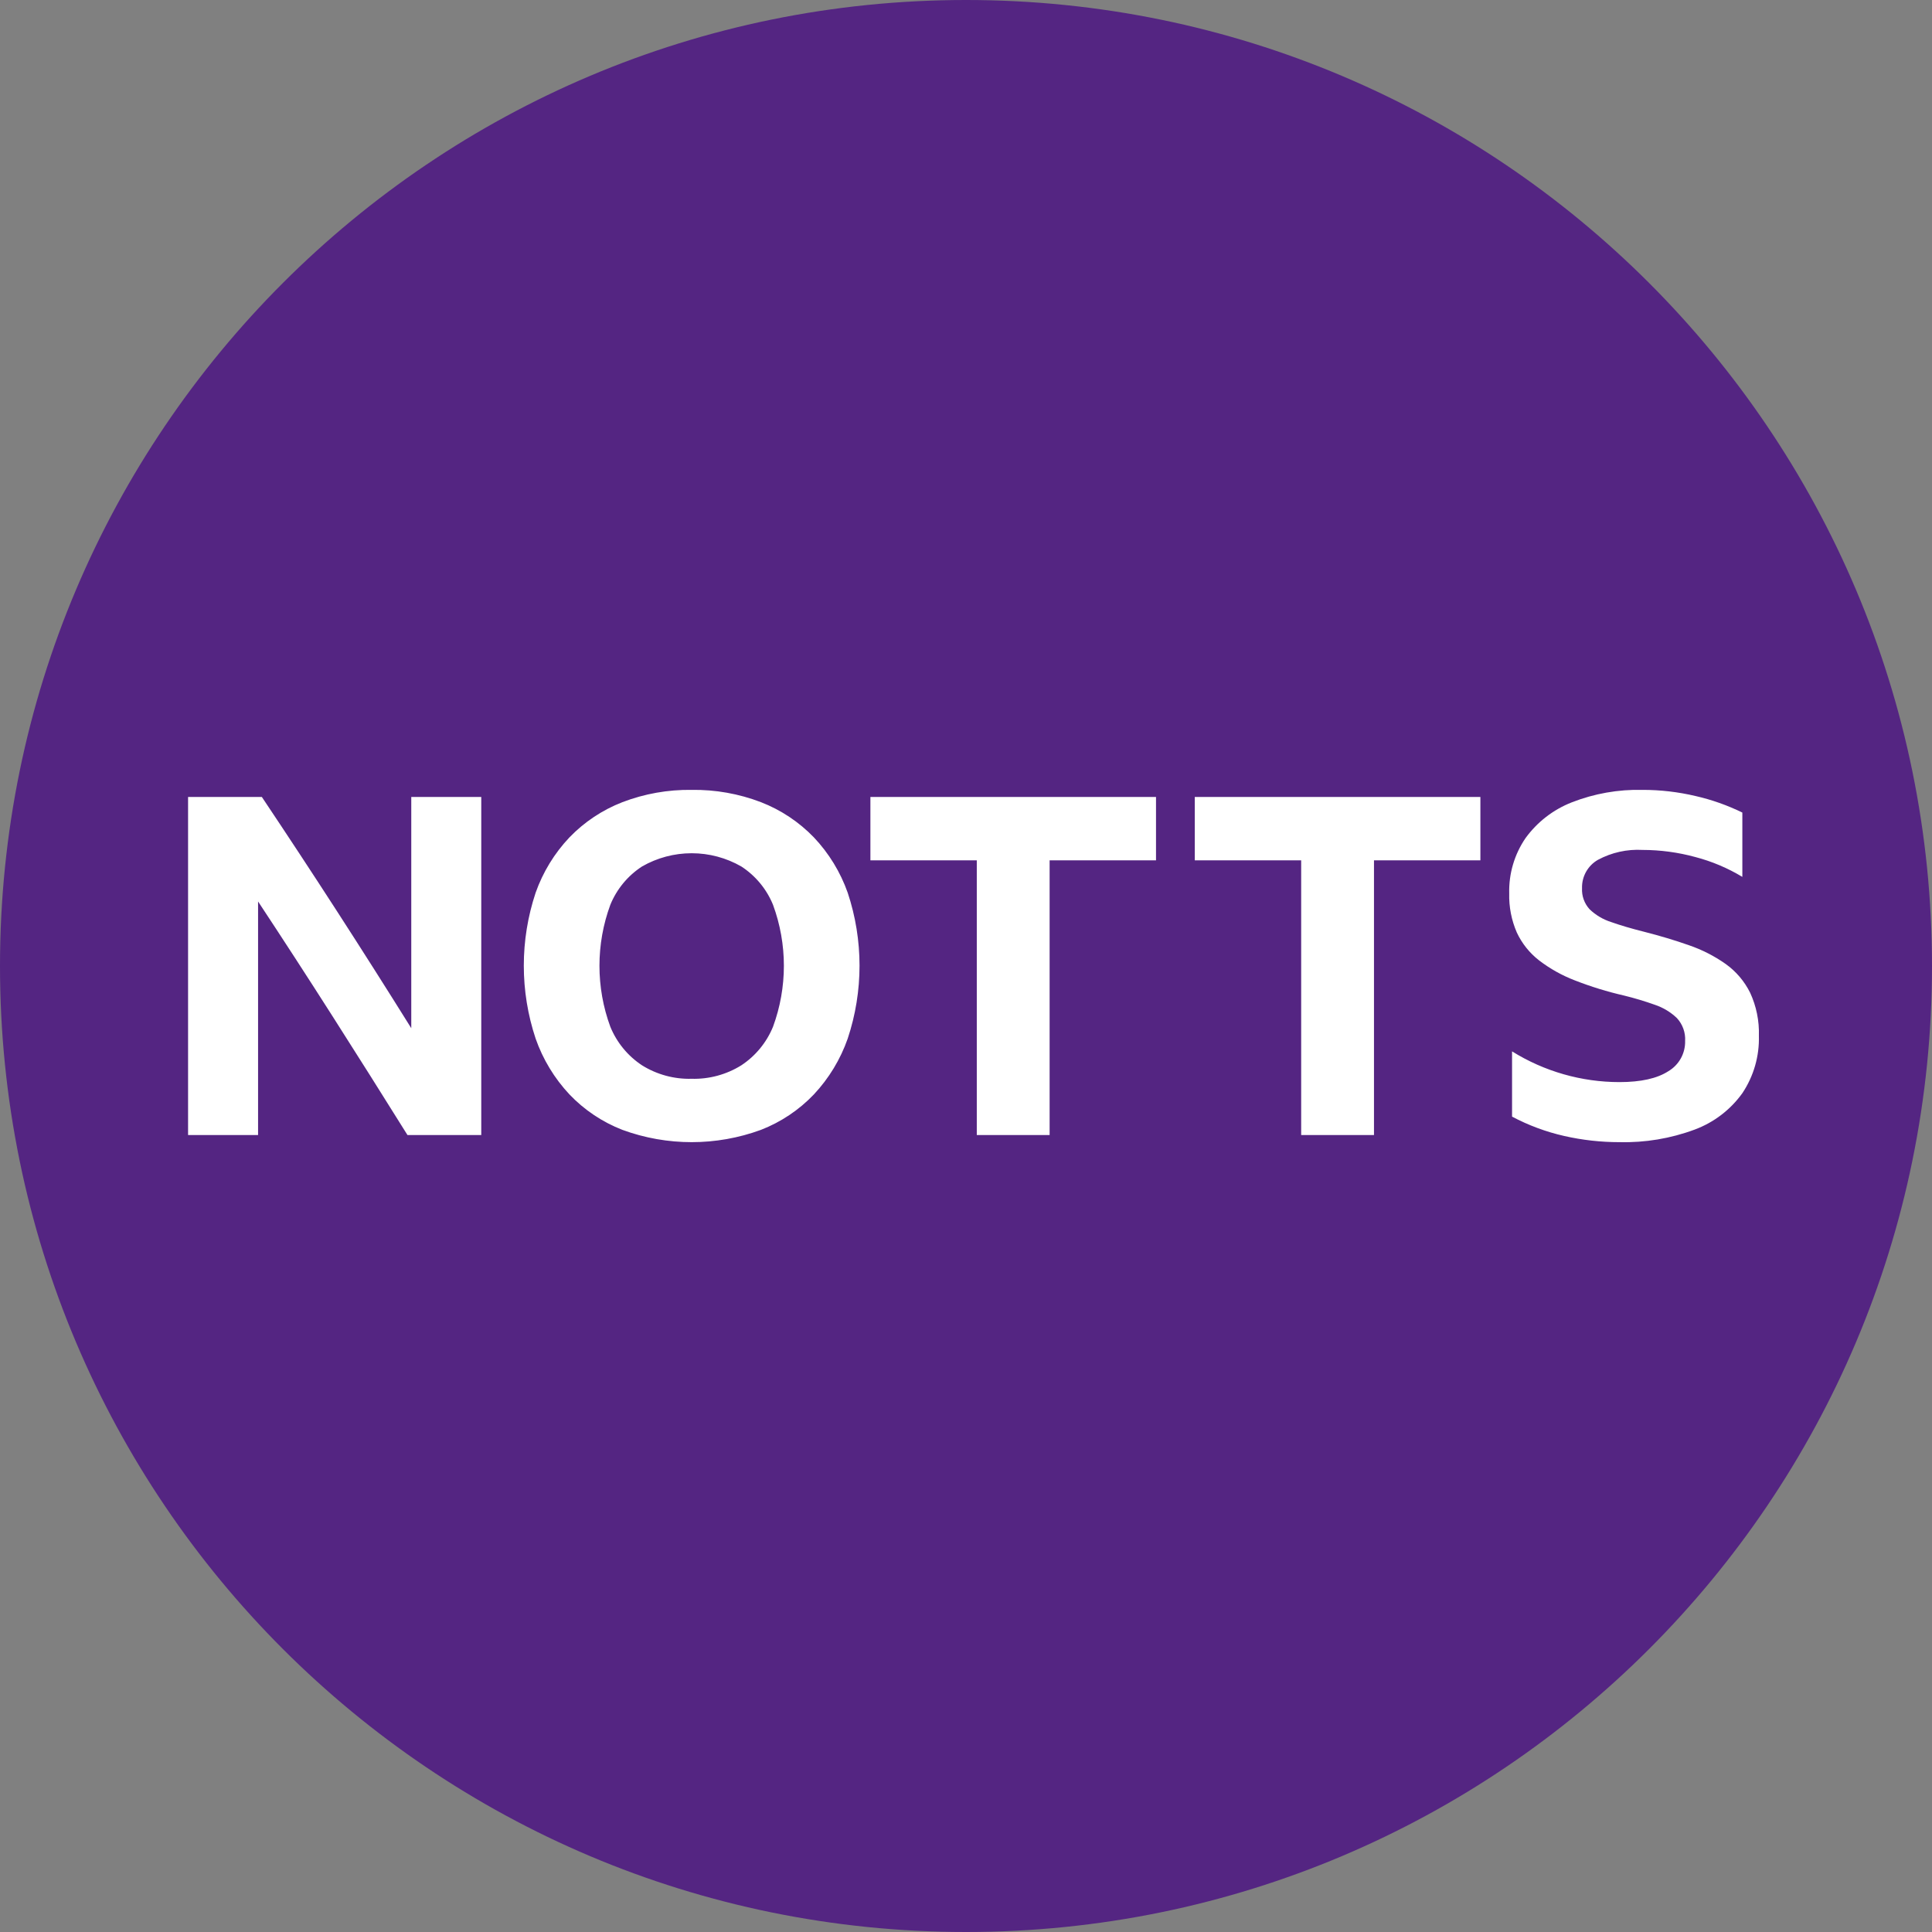 <svg width="512" height="512" viewBox="0 0 512 512" fill="none" xmlns="http://www.w3.org/2000/svg">
<rect x="0" y="0" width="512" height="512" fill="#808080" stroke="none"/>
<g clip-path="url(#clip0_2_225)">
<path d="M256 512C397.385 512 512 397.385 512 256C512 114.615 397.385 0 256 0C114.615 0 0 114.615 0 256C0 397.385 114.615 512 256 512Z" fill="#542582"/>
<path d="M107.989 300.803C101.472 290.361 94.872 279.897 88.189 269.412C81.504 258.929 74.905 248.758 68.391 238.899V300.803H49.842V211.205H69.393C76.159 221.314 82.821 231.444 89.378 241.594C95.936 251.743 102.474 262.04 108.991 272.484V211.205H127.539V300.803H107.989ZM183.299 209.326C189.57 209.236 195.801 210.341 201.658 212.582C206.957 214.641 211.745 217.826 215.692 221.918C219.671 226.125 222.724 231.121 224.652 236.581C228.828 249.129 228.828 262.692 224.652 275.239C222.726 280.738 219.674 285.774 215.692 290.027C211.761 294.152 206.969 297.36 201.658 299.424C189.805 303.77 176.794 303.77 164.941 299.424C159.63 297.361 154.838 294.152 150.907 290.027C146.924 285.775 143.873 280.738 141.947 275.239C137.77 262.692 137.77 249.129 141.947 236.581C143.875 231.121 146.927 226.126 150.907 221.919C154.853 217.828 159.642 214.642 164.941 212.584C170.798 210.342 177.028 209.237 183.299 209.326ZM183.299 285.89C187.941 286.016 192.517 284.775 196.458 282.32C200.219 279.837 203.145 276.278 204.855 272.107C208.698 261.673 208.698 250.211 204.855 239.776C203.155 235.616 200.225 232.075 196.458 229.625C192.454 227.326 187.917 226.116 183.299 226.116C178.682 226.116 174.145 227.326 170.141 229.625C166.373 232.074 163.443 235.616 161.744 239.776C157.902 250.211 157.902 261.673 161.744 272.107C163.453 276.278 166.379 279.838 170.141 282.32C174.082 284.775 178.658 286.017 183.299 285.89ZM230.666 211.207H306.355V227.997H278.159V300.803H258.86V227.997H230.666V211.207ZM316.628 211.207H392.318V227.997H364.121V300.803H344.824V227.997H316.629L316.628 211.207ZM429.157 302.684C424.245 302.685 419.348 302.137 414.558 301.052C409.735 299.961 405.078 298.234 400.71 295.915V278.623C409.247 283.939 419.1 286.76 429.157 286.768C434.837 286.768 439.16 285.807 442.127 283.885C443.515 283.065 444.659 281.889 445.441 280.48C446.223 279.07 446.614 277.477 446.575 275.865C446.639 274.757 446.477 273.647 446.1 272.602C445.723 271.558 445.139 270.6 444.382 269.788C442.72 268.205 440.731 267.007 438.555 266.279C435.883 265.327 433.164 264.511 430.409 263.835C425.973 262.819 421.618 261.478 417.377 259.824C413.964 258.516 410.756 256.723 407.854 254.5C405.331 252.538 403.312 250.004 401.964 247.106C400.552 243.847 399.867 240.319 399.959 236.767C399.822 231.547 401.335 226.417 404.282 222.107C407.37 217.853 411.609 214.57 416.5 212.645C422.483 210.301 428.873 209.172 435.297 209.326C440.023 209.322 444.732 209.868 449.331 210.954C453.622 211.933 457.786 213.404 461.739 215.34V232.383C457.856 230.04 453.657 228.267 449.27 227.12C444.716 225.878 440.018 225.245 435.297 225.239C431.182 225.006 427.083 225.917 423.455 227.872C422.14 228.628 421.055 229.726 420.315 231.05C419.576 232.374 419.21 233.874 419.256 235.39C419.204 236.406 419.354 237.423 419.698 238.38C420.043 239.338 420.574 240.217 421.262 240.967C422.879 242.516 424.829 243.673 426.964 244.35C429.427 245.226 432.33 246.082 435.673 246.919C439.934 248.005 443.902 249.196 447.577 250.491C451.032 251.673 454.302 253.34 457.289 255.44C460.059 257.412 462.297 260.039 463.805 263.086C465.452 266.655 466.246 270.559 466.123 274.488C466.276 279.895 464.743 285.215 461.737 289.712C458.574 294.117 454.167 297.477 449.082 299.361C442.712 301.723 435.949 302.851 429.157 302.682V302.684Z" fill="white"/>
</g>
<defs>
<clipPath id="clip0_2_225">
<rect width="512" height="512" fill="white"/>
</clipPath>
</defs>
</svg>
